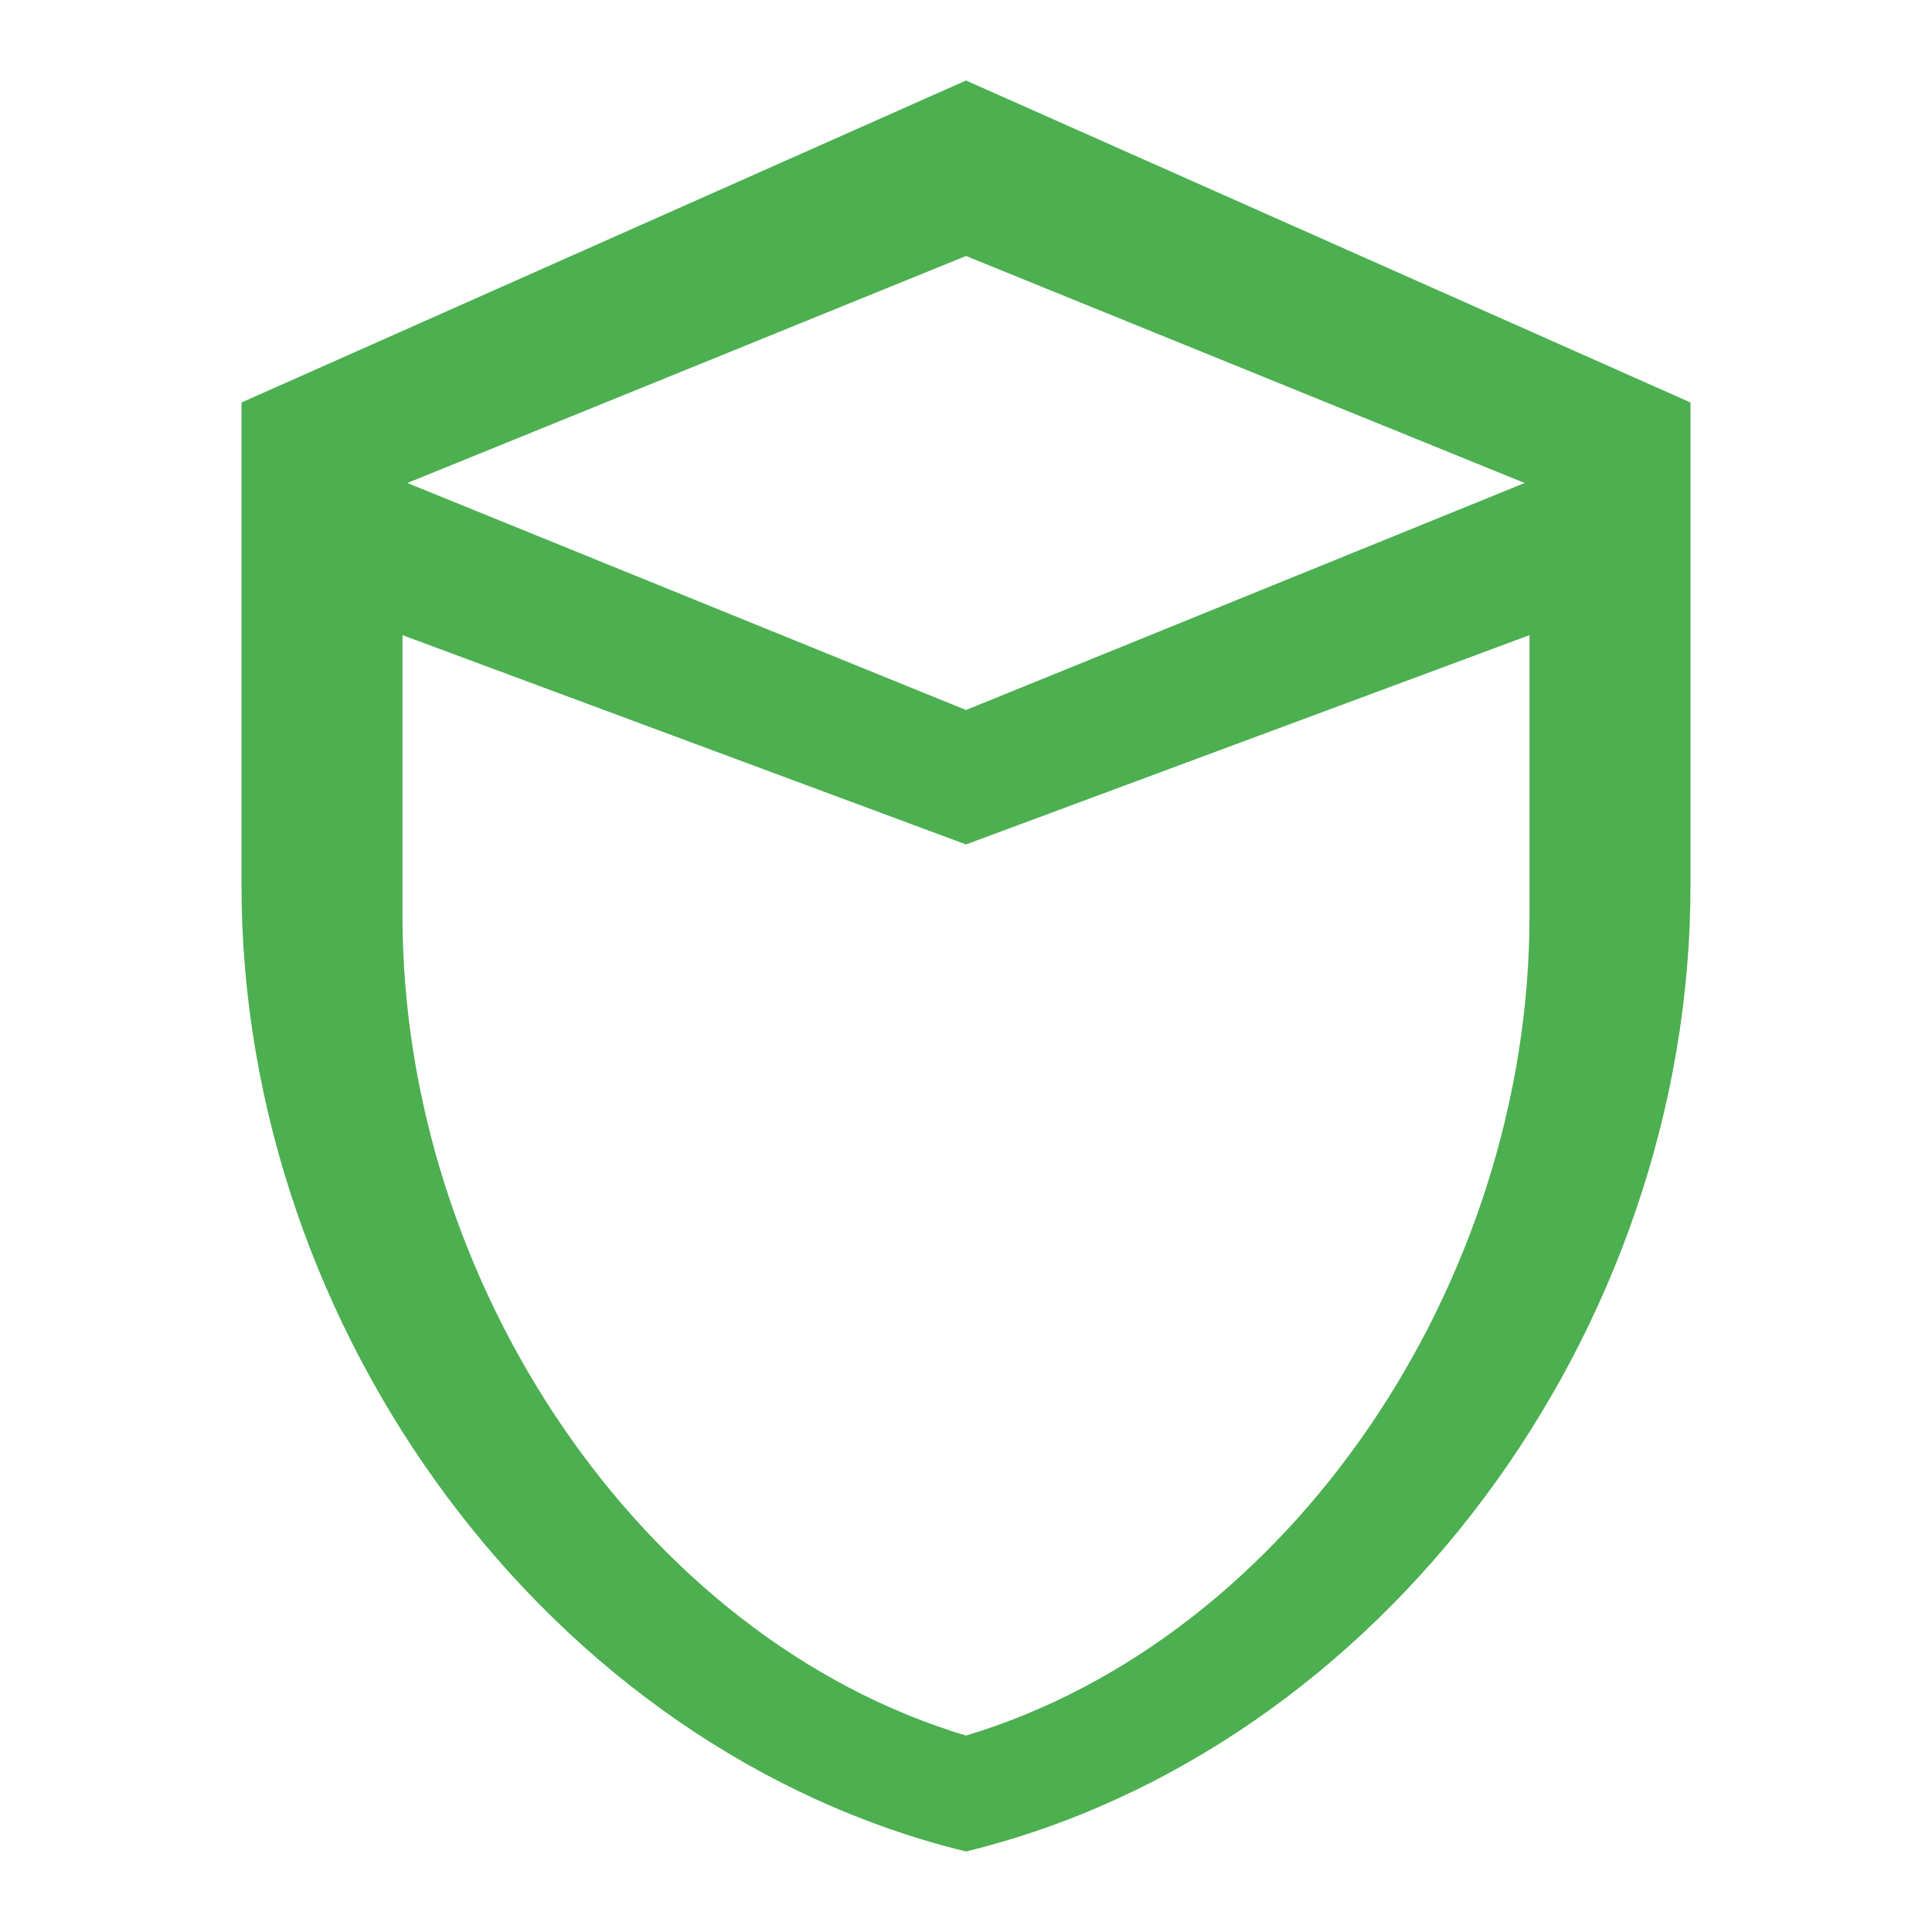<svg xmlns="http://www.w3.org/2000/svg" width="48" height="48" fill="#4CAF50" viewBox="0 0 24 24">
  <path d="M12 1L3 5v6c0 5.55 3.84 10.74 9 12 5.16-1.26 9-6.45 9-12V5l-9-4zm0 2.18L18.94 6 12 8.82 5.06 6 12 3.18zM5 7.89l7 2.6 7-2.6v3.49c0 4.55-2.97 8.97-7 10.18-4.03-1.21-7-5.63-7-10.18V7.89z"/>
</svg>

